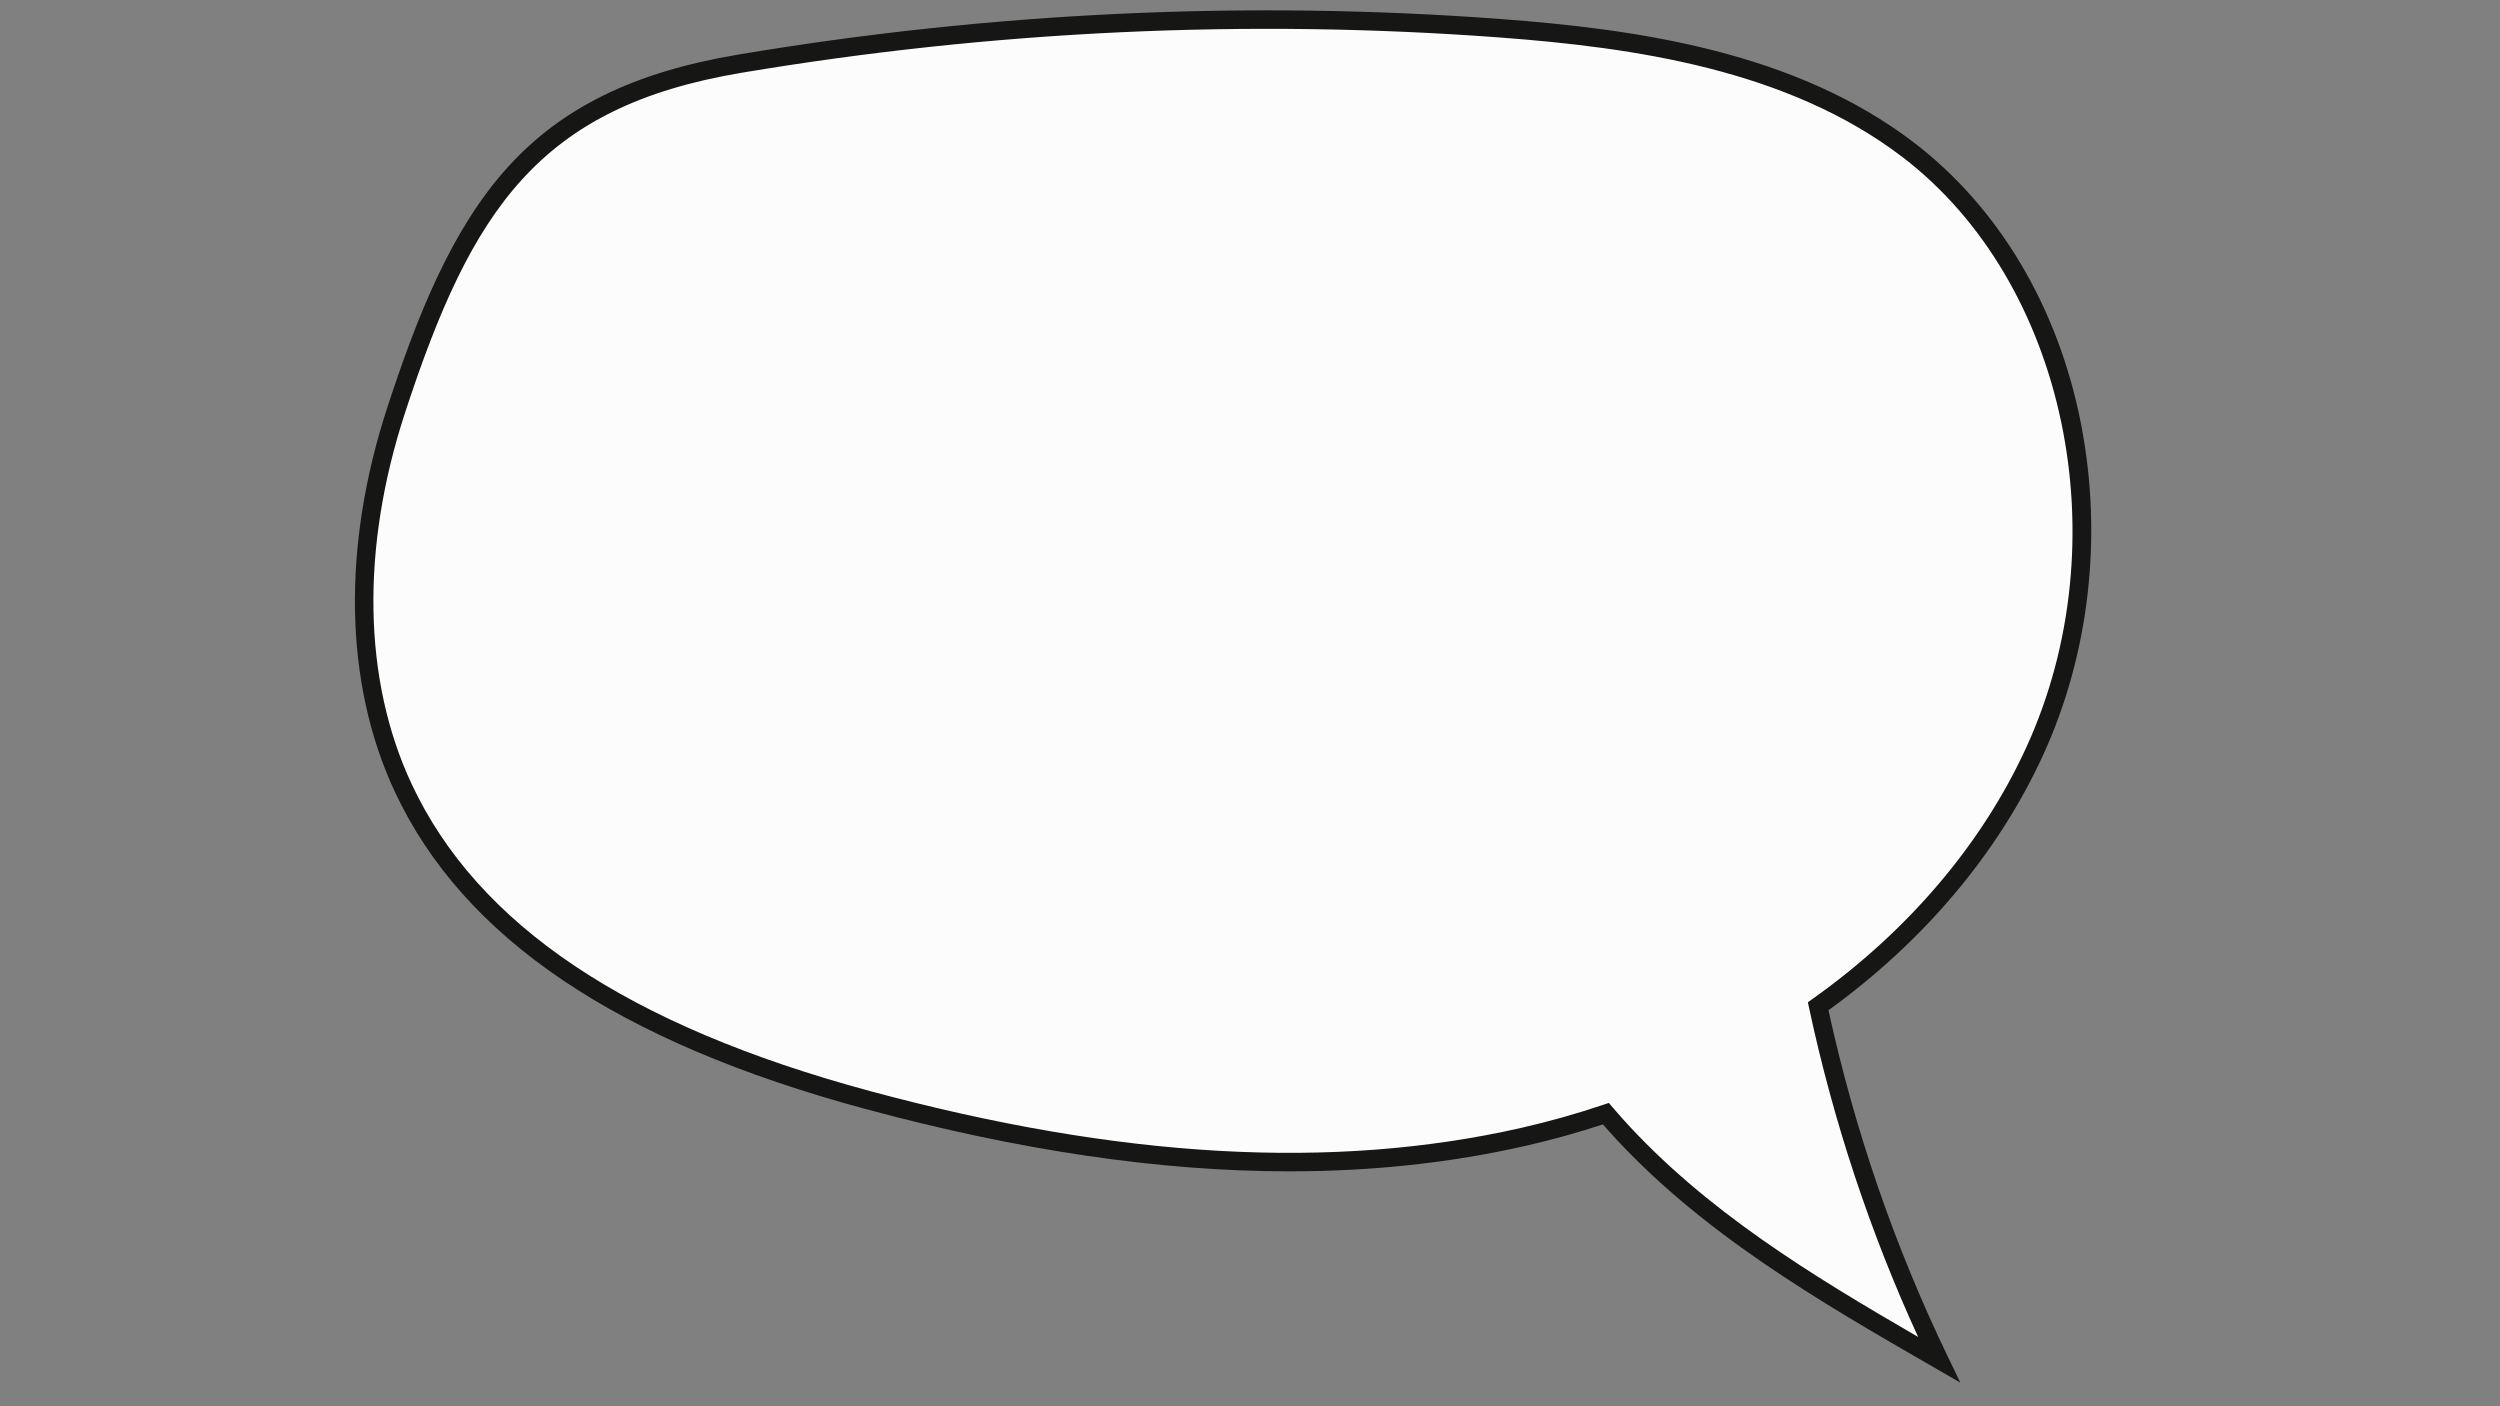 <svg xmlns="http://www.w3.org/2000/svg" xmlns:xlink="http://www.w3.org/1999/xlink" width="1920" zoomAndPan="magnify" viewBox="0 0 1440 810" height="1080" preserveAspectRatio="xMidYMid meet" version="1.2"><rect x="0" y="0" width="1440" height="810" fill="#808080" stroke="none"/><defs><clipPath id="c1303106f3"><path d="M 651.633 32.75 L 783.746 32.75 L 783.746 275.75 L 651.633 275.75 Z M 651.633 32.75 "/></clipPath><clipPath id="c31c708995"><path d="M 204 5 L 1205 5 L 1205 796.5 L 204 796.5 Z M 204 5 "/></clipPath></defs><g id="7892041092"><g clip-rule="nonzero" clip-path="url(#c1303106f3)"><path style=" stroke:none;fill-rule:nonzero;fill:#ffffff;fill-opacity:1;" d="M 651.633 32.75 L 783.746 32.75 L 783.746 275.82 L 651.633 275.82 Z M 651.633 32.75 "/></g><path style=" stroke:none;fill-rule:nonzero;fill:#fcfcfc;fill-opacity:1;" d="M 1172.008 432.668 C 1225.055 316.785 1200.324 163.578 1099.07 86.25 C 1033.148 35.902 946.746 22.426 864.047 16.262 C 717.93 5.375 570.691 12.414 426.211 36.672 C 305.895 56.871 266.898 118.008 228.27 236.012 C 205.145 306.66 200.746 386.379 232.223 453.719 C 279.266 554.367 392.598 604.668 499.801 633.613 C 622.773 666.816 753.305 683.074 877.512 654.828 C 893.492 651.195 909.352 646.727 924.98 641.469 C 926.785 643.59 928.613 645.688 930.465 647.75 C 982.02 705.152 1050.047 744.641 1116.875 783.168 C 1085.66 718.418 1062.316 649.898 1047.27 579.605 C 1100.605 541.68 1144.77 492.164 1172.004 432.664 Z M 1172.008 432.668 "/><g clip-rule="nonzero" clip-path="url(#c31c708995)"><path style=" stroke:none;fill-rule:nonzero;fill:#161615;fill-opacity:1;" d="M 1129.16 796.398 L 1114.219 787.781 C 1047.801 749.488 979.125 709.895 926.508 651.312 C 925.449 650.137 924.371 648.914 923.273 647.648 C 908.605 652.469 893.621 656.625 878.688 660.02 C 835.707 669.797 790.527 674.695 742.777 674.695 C 668.188 674.695 587.277 662.75 498.414 638.754 C 355.496 600.164 266.852 540.375 227.398 455.973 C 198.297 393.707 196.809 315.004 223.211 234.352 C 239.656 184.117 259.453 132.602 292.668 96.078 C 308.281 78.918 326.25 65.469 347.605 54.965 C 369.418 44.238 394.84 36.535 425.328 31.418 C 570.945 6.977 718.684 0.09 864.441 10.953 C 943.789 16.867 1034.098 29.934 1102.297 82.016 C 1151.316 119.449 1185.523 176.965 1198.625 243.977 C 1211.285 308.746 1203.555 376.547 1176.848 434.883 C 1151.043 491.258 1108.336 542.023 1053.211 581.898 C 1068.258 650.898 1091.281 717.816 1121.668 780.855 Z M 926.699 635.277 L 929.031 638.02 C 930.871 640.18 932.688 642.258 934.426 644.191 C 982.07 697.246 1043.816 734.75 1104.832 770.07 C 1077.164 709.766 1056.07 646.152 1042.066 580.723 L 1041.332 577.297 L 1044.188 575.27 C 1099.172 536.168 1141.695 486.094 1167.168 430.449 L 1172.008 432.668 L 1167.168 430.449 C 1221.473 311.828 1190.137 162.496 1095.84 90.484 C 1029.852 40.09 941.438 27.371 863.648 21.574 C 718.738 10.773 571.859 17.621 427.086 41.926 C 310.398 61.516 271.637 120.652 233.324 237.668 C 207.77 315.734 209.094 391.66 237.043 451.461 C 275.078 532.848 361.484 590.746 501.184 628.469 C 645.23 667.363 767.941 674.281 876.332 649.633 C 892.074 646.051 907.867 641.605 923.285 636.422 L 926.699 635.273 Z M 926.699 635.277 "/></g></g></svg>